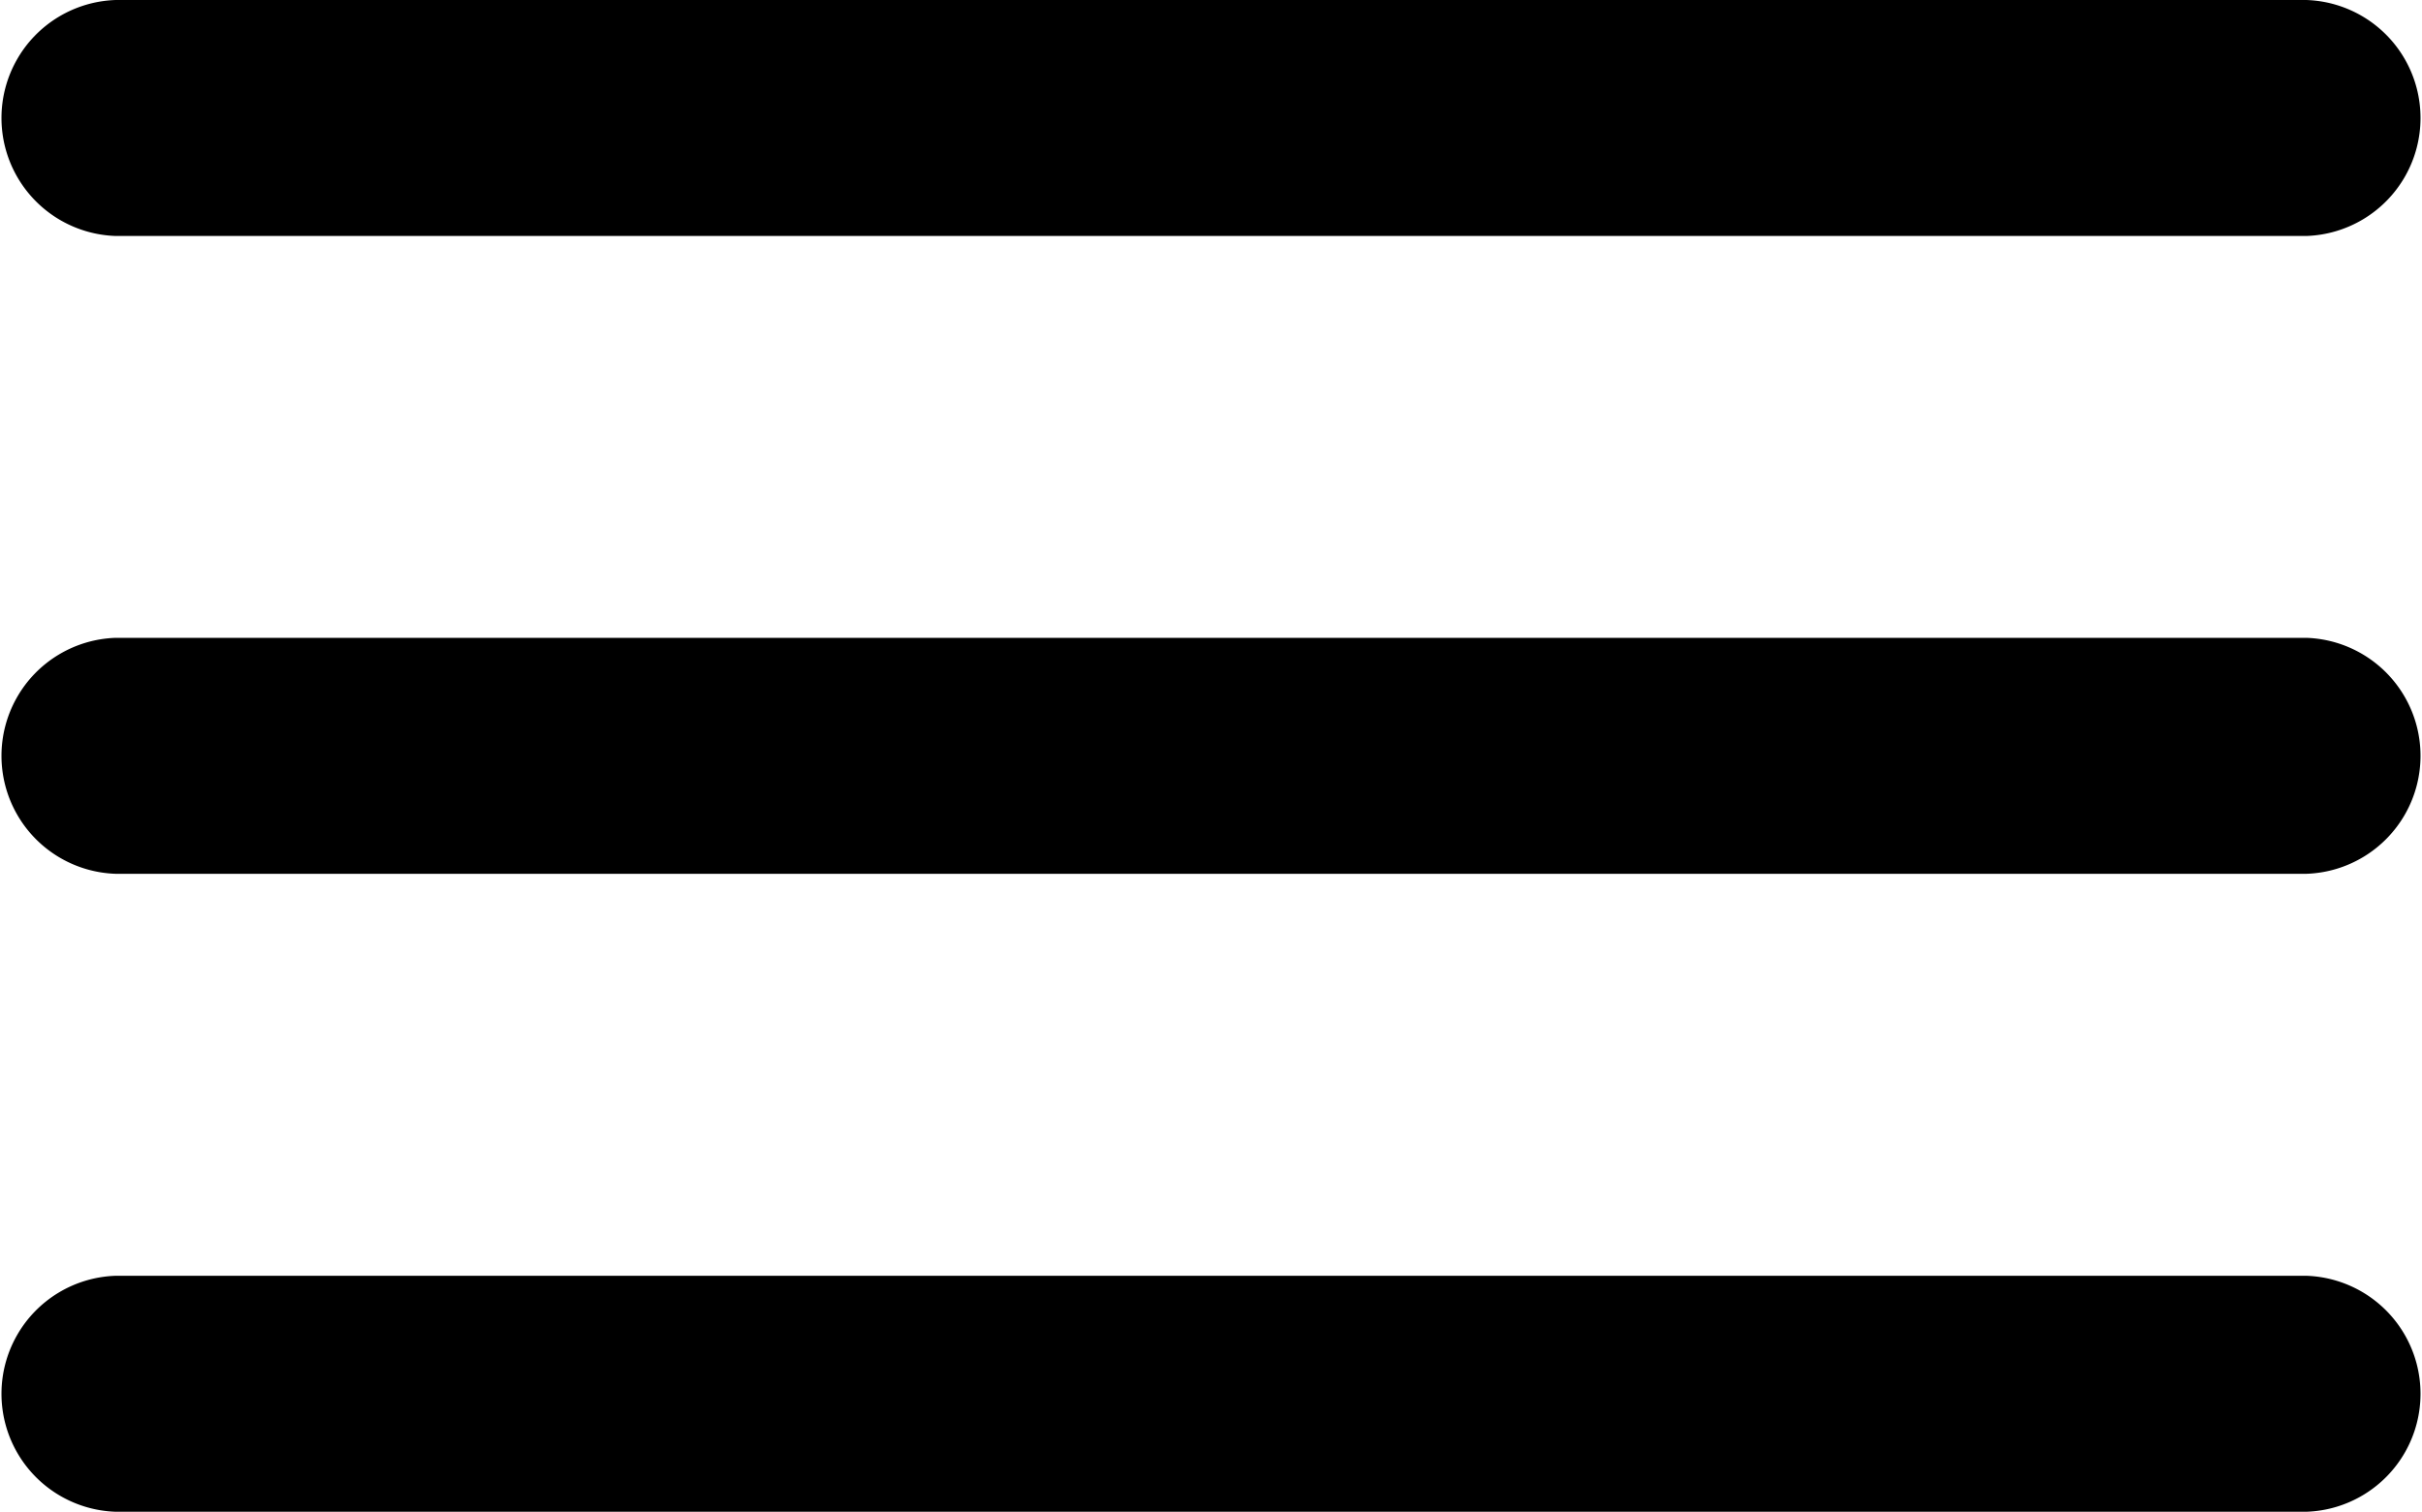 <svg id="hamburguer" xmlns="http://www.w3.org/2000/svg" viewBox="0 0 20 12.486">
  <path id="Path_117" data-name="Path 117" d="M79.156,334.949H97.244a.975.975,0,0,0,0-1.949H79.156a.975.975,0,0,0,0,1.949Z" transform="translate(-78.2 -322.463)" fill="color"/>
  <path id="Path_118" data-name="Path 118" d="M79.156,240.949H97.244a.975.975,0,0,0,0-1.949H79.156a.975.975,0,0,0,0,1.949Z" transform="translate(-78.2 -233.732)" fill="color"/>
  <path id="Path_119" data-name="Path 119" d="M79.156,146.949H97.244a.975.975,0,0,0,0-1.949H79.156a.975.975,0,0,0,0,1.949Z" transform="translate(-78.2 -145)" fill="color"/>
</svg>
